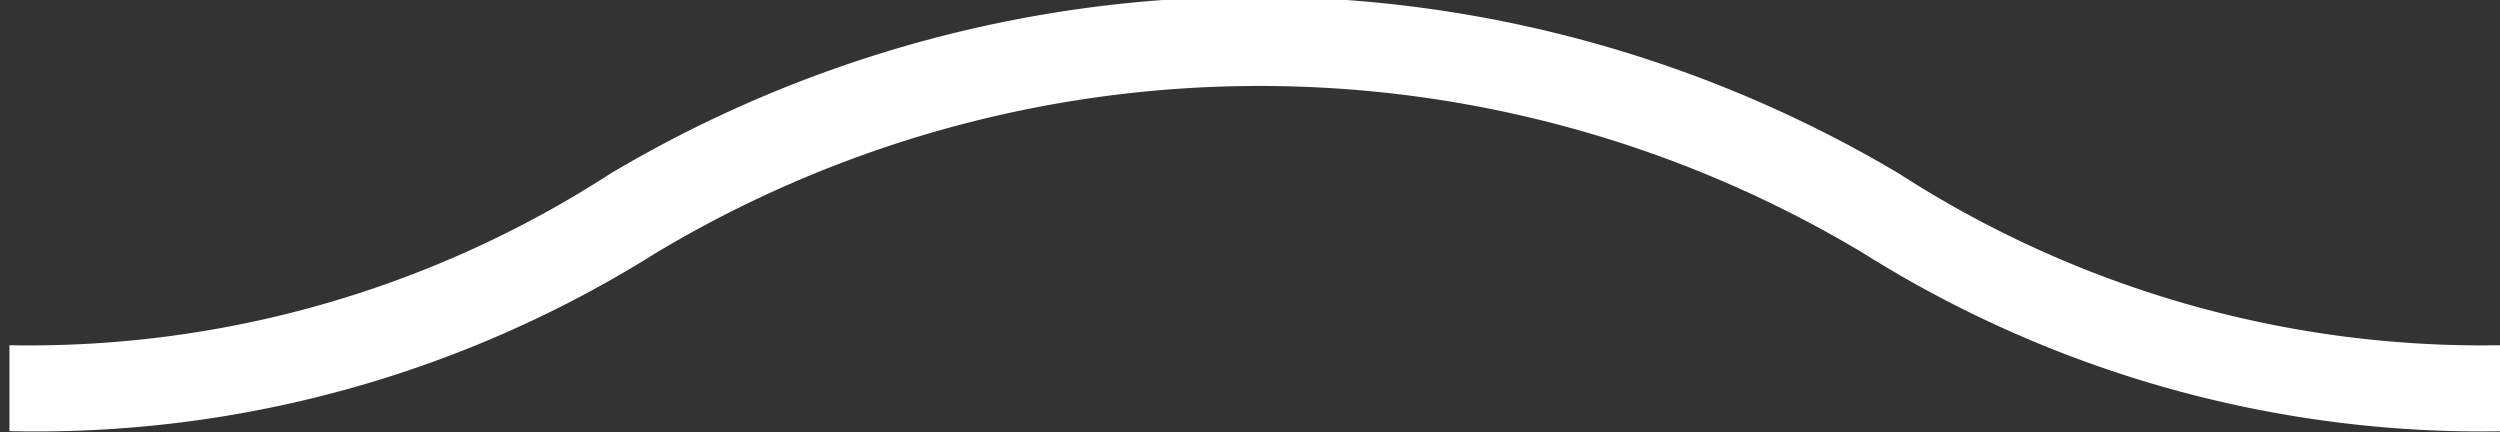<svg id="Layer_1" data-name="Layer 1" xmlns="http://www.w3.org/2000/svg" viewBox="0 0 29.11 5.03"><rect x="0" y="0" width="29.11" height="5.03" fill="#333333" stroke="none"/><defs><style>.cls-1{fill:#fff;}</style></defs><title>wave-light</title><path class="cls-1" d="M329.69,234.18a12.52,12.52,0,0,1-7-2,14.69,14.69,0,0,0-15,0,12.46,12.46,0,0,1-7,2v1a13.56,13.56,0,0,0,7.52-2.07,13.67,13.67,0,0,1,14.07,0,13.54,13.54,0,0,0,7.52,2.07Z" transform="translate(-300.58 -230.16)"/></svg>